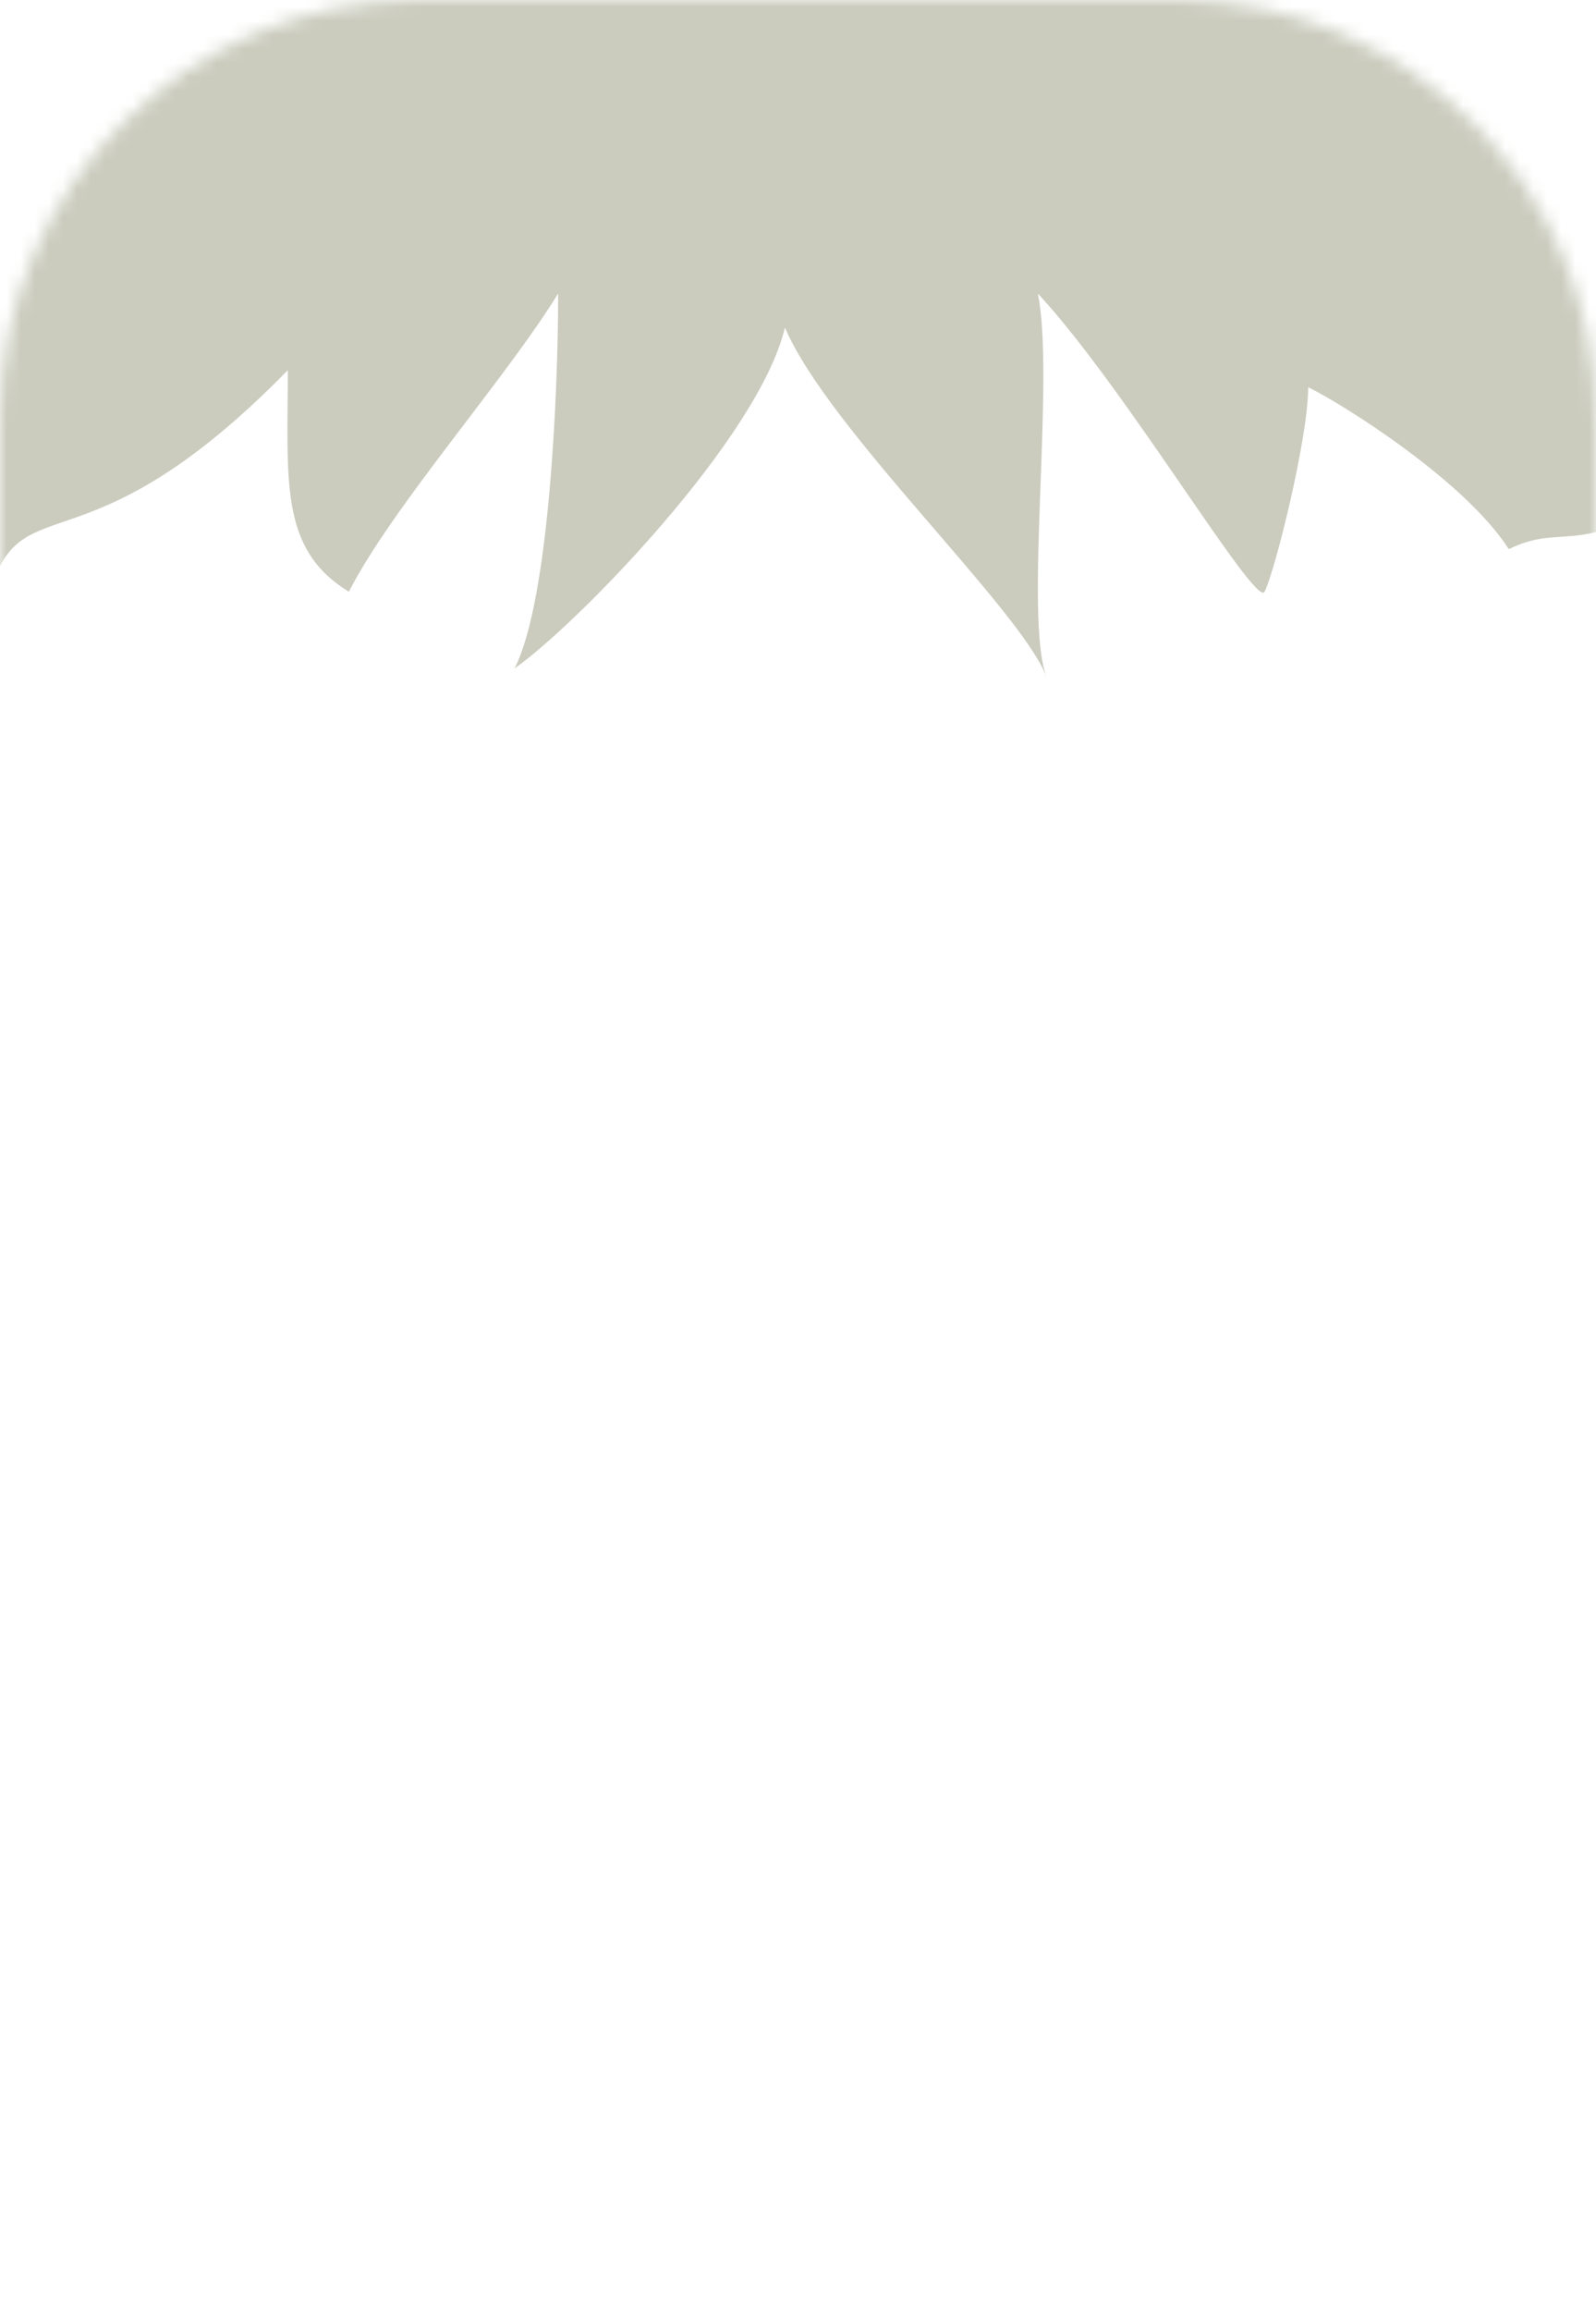 <svg width="114" height="165" viewBox="0 0 114 165" fill="none" xmlns="http://www.w3.org/2000/svg">
<mask id="mask0_306_2" style="mask-type:alpha" maskUnits="userSpaceOnUse" x="0" y="0" width="114" height="165">
<path d="M3.43323e-05 30C3.43323e-05 13.431 13.431 0 30 0H84C100.569 0 114 13.431 114 30V165H3.43323e-05V30Z" fill="#414141"/>
</mask>
<g mask="url(#mask0_306_2)">
<path d="M20.557 26.427C7.475 39.81 2.492 35.552 6.10352e-05 40.418V14.87H114V37.985C111.508 38.593 110.262 37.985 107.77 39.202C104.656 34.335 95.934 28.86 93.443 27.644C93.443 31.294 91.053 40.827 90.328 42.243C89.705 43.46 80.361 27.644 74.131 20.953C75.377 27.036 73.119 44.068 74.754 48.326C72.885 43.46 59.18 30.685 56.066 23.386C54.197 31.294 41.115 44.676 36.754 47.718C39.246 42.851 39.869 27.847 39.869 20.953C36.131 27.036 28.033 36.16 24.918 42.243C19.934 39.202 20.557 34.335 20.557 26.427Z" fill="#CBCCBE"/>
<rect x="6.10352e-05" y="-11.152" width="112.761" height="30.978" fill="#CBCCBE"/>
</g>
</svg>
